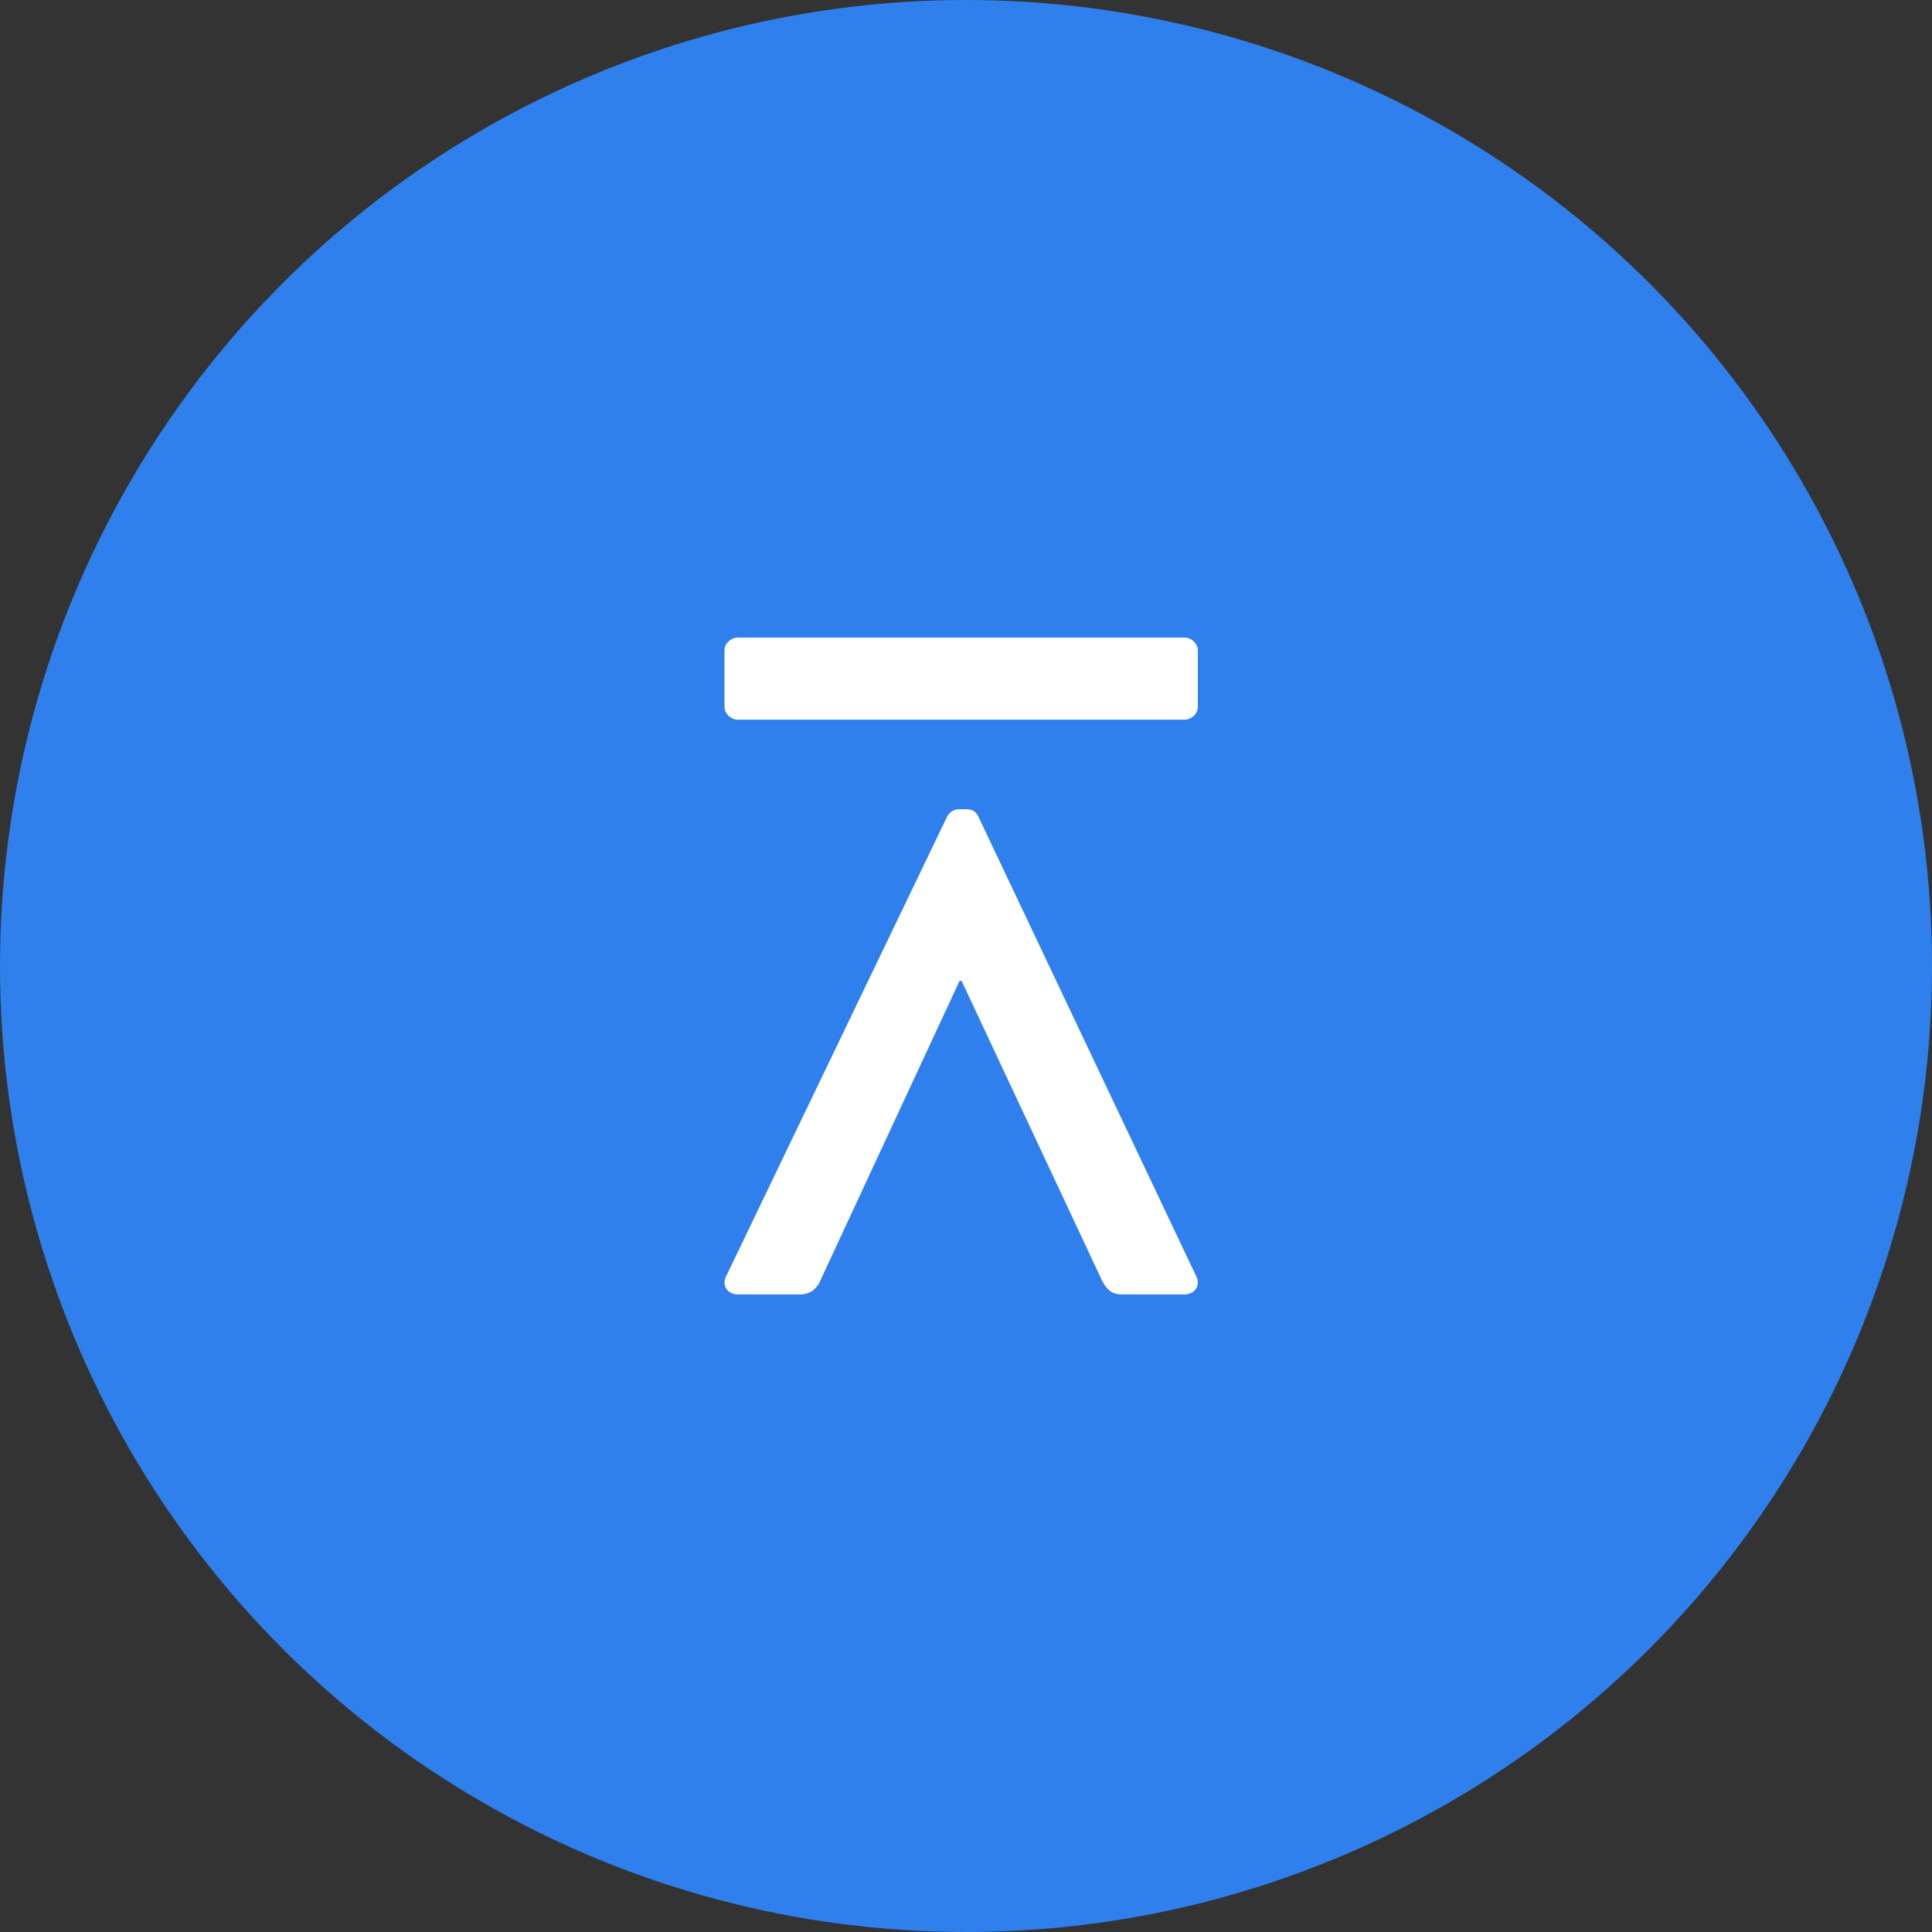 <svg width="200" height="200" viewBox="0 0 200 200" fill="none" xmlns="http://www.w3.org/2000/svg">
<rect x="0" y="0" width="200" height="200" fill="#333333" stroke="none"/>
<circle cx="100" cy="100" r="100" fill="#2F80ED"/>
<path d="M122.611 66C123.346 66 124 66.624 124 67.326V73.174C124 73.876 123.346 74.5 122.611 74.5H76.389C75.654 74.5 75 73.876 75 73.174V67.326C75 66.624 75.654 66 76.389 66H122.611Z" fill="white"/>
<path d="M101.289 84.555C101.086 84.125 100.76 83.773 100.029 83.773H99.297C98.646 83.773 98.28 84.125 98.036 84.555L75.148 132.161C74.701 133.1 75.31 134 76.408 134H82.791C83.97 134 84.62 133.296 84.905 132.592L99.337 101.532H99.541L114.095 132.592C114.624 133.57 115.111 134 116.209 134H122.592C123.69 134 124.299 133.061 123.852 132.161L101.289 84.555Z" fill="white"/>
</svg>
